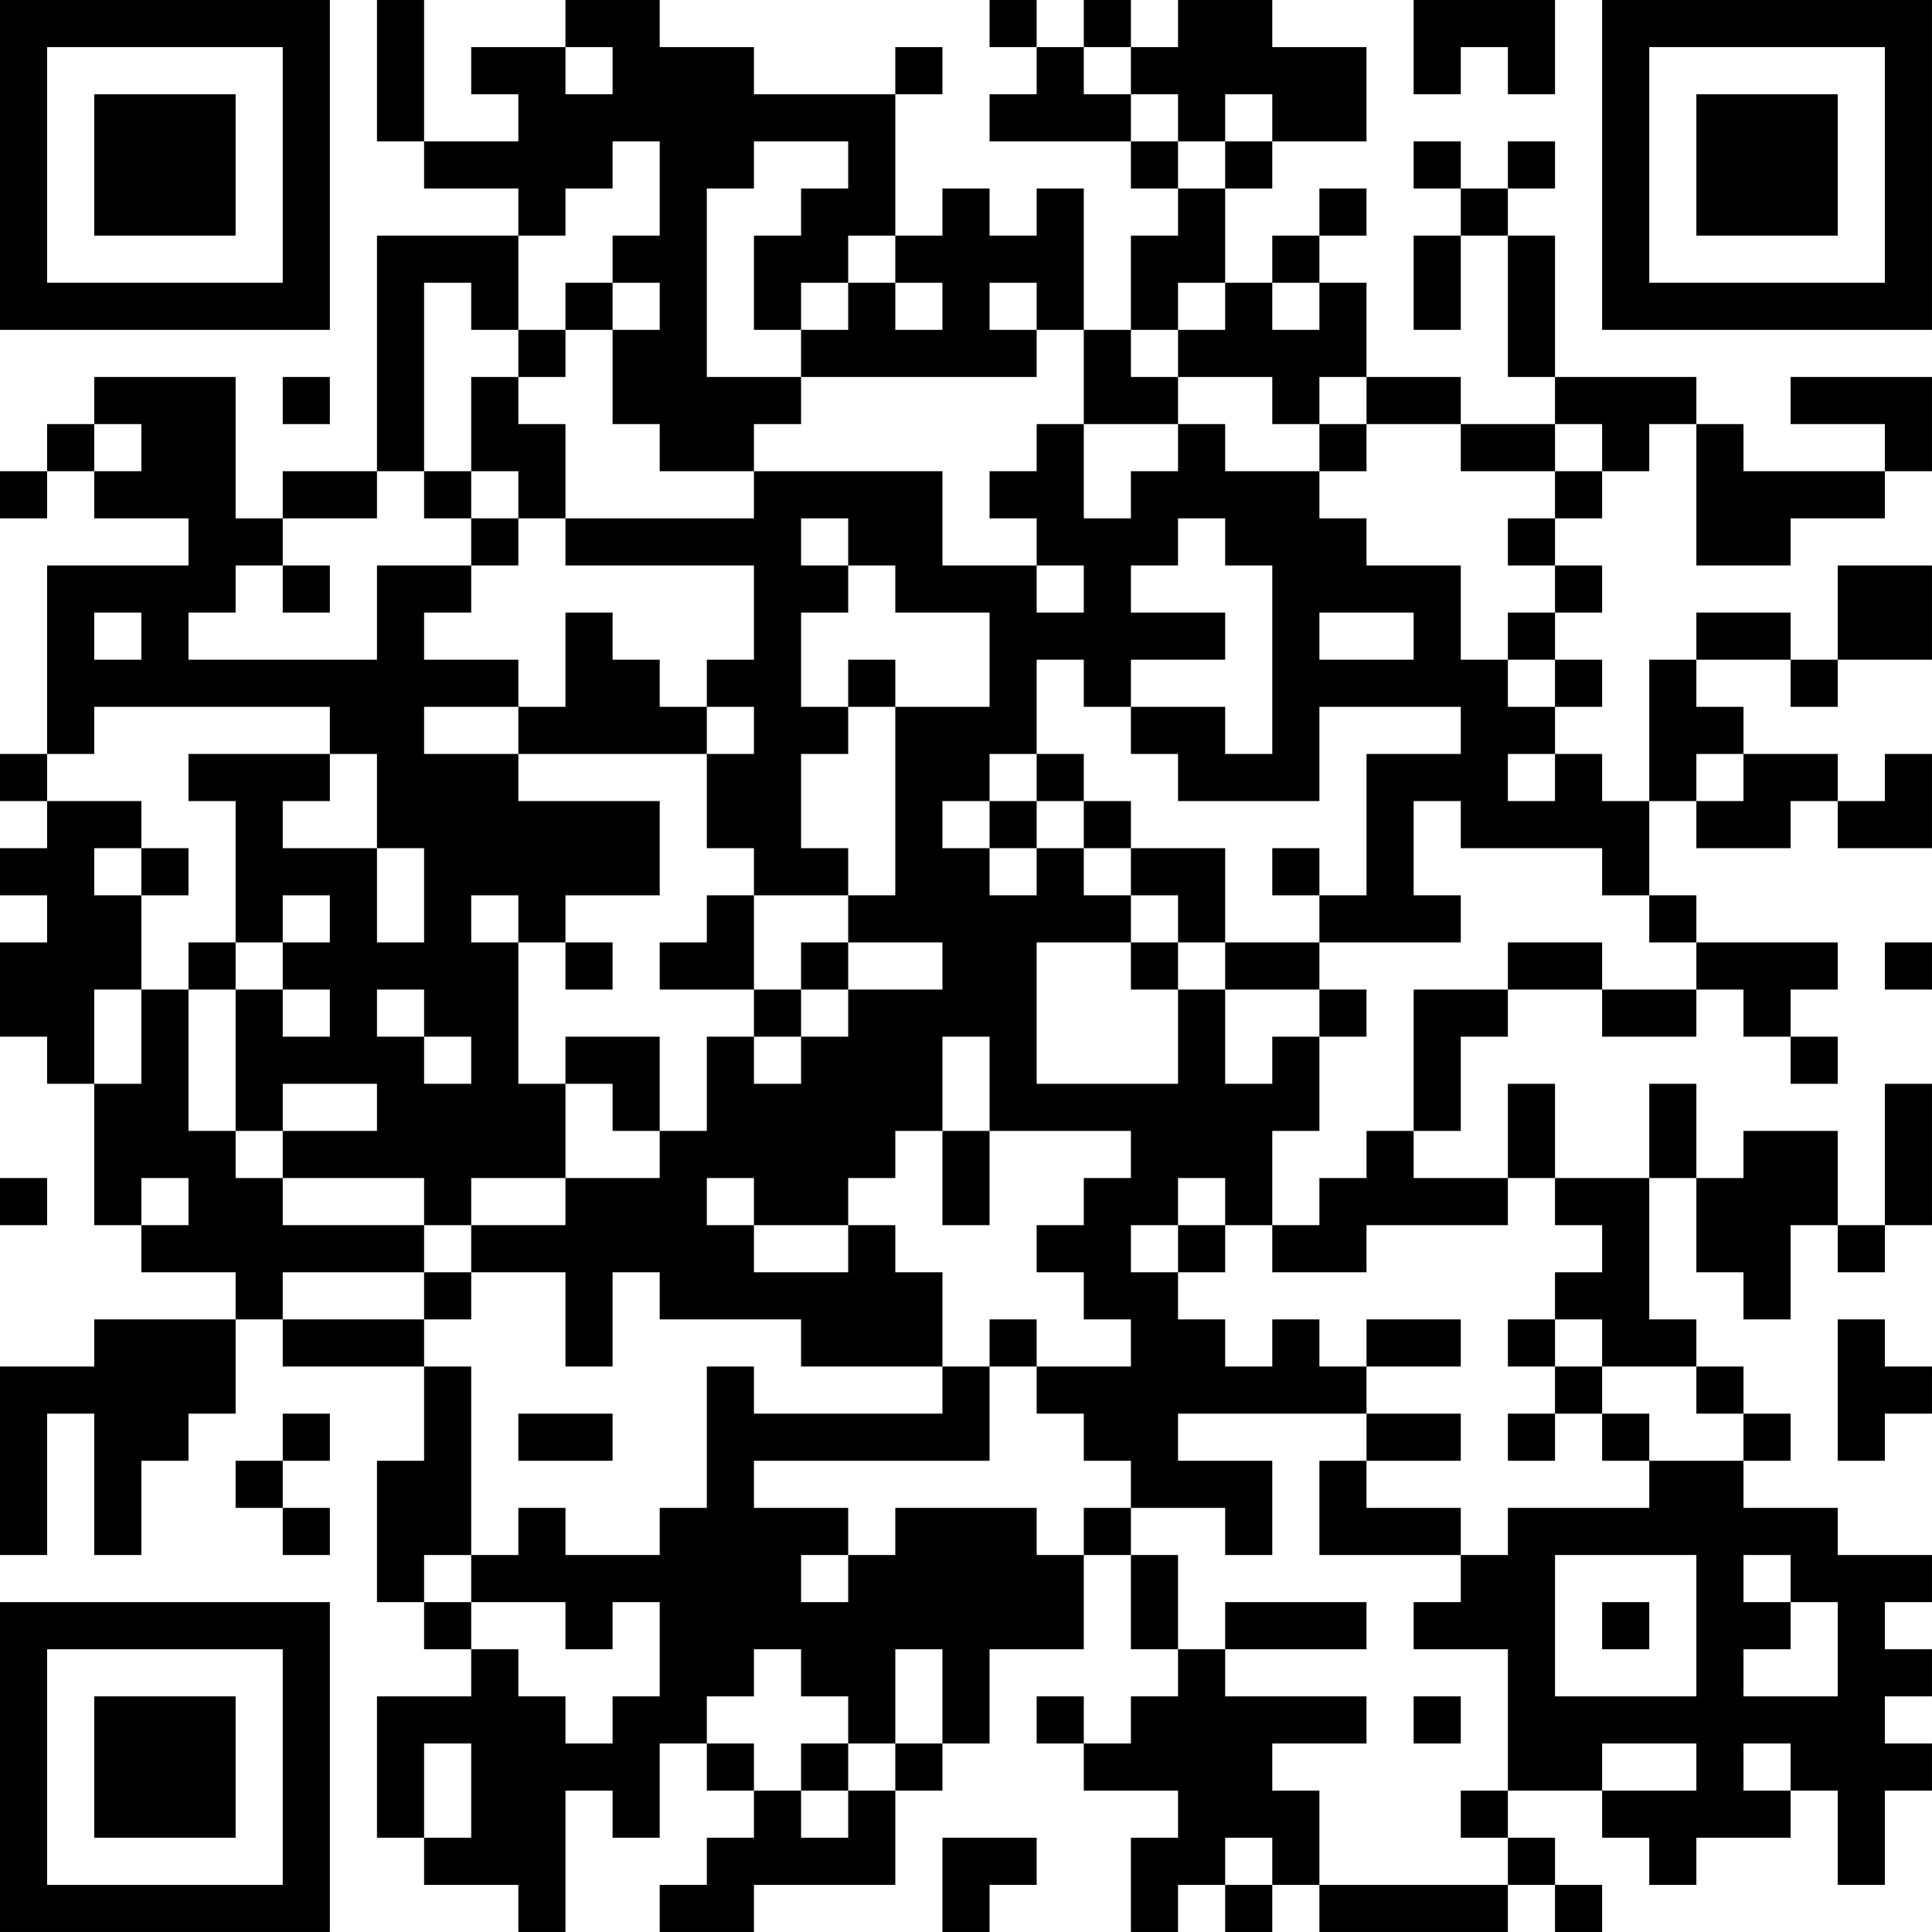<?xml version="1.0" encoding="UTF-8"?>
<svg xmlns="http://www.w3.org/2000/svg" version="1.1" width="200" height="200" viewBox="0 0 200 200"><rect x="0" y="0" width="200" height="200" fill="#ffffff"/><g transform="scale(4.878)"><g transform="translate(0,0)"><path fill-rule="evenodd" d="M8 0L8 3L9 3L9 4L11 4L11 5L8 5L8 10L6 10L6 11L5 11L5 8L2 8L2 9L1 9L1 10L0 10L0 11L1 11L1 10L2 10L2 11L4 11L4 12L1 12L1 16L0 16L0 17L1 17L1 18L0 18L0 19L1 19L1 20L0 20L0 22L1 22L1 23L2 23L2 26L3 26L3 27L5 27L5 28L2 28L2 29L0 29L0 33L1 33L1 30L2 30L2 33L3 33L3 31L4 31L4 30L5 30L5 28L6 28L6 29L9 29L9 31L8 31L8 34L9 34L9 35L10 35L10 36L8 36L8 39L9 39L9 40L11 40L11 41L12 41L12 38L13 38L13 39L14 39L14 37L15 37L15 38L16 38L16 39L15 39L15 40L14 40L14 41L16 41L16 40L19 40L19 38L20 38L20 37L21 37L21 35L23 35L23 33L24 33L24 35L25 35L25 36L24 36L24 37L23 37L23 36L22 36L22 37L23 37L23 38L25 38L25 39L24 39L24 41L25 41L25 40L26 40L26 41L27 41L27 40L28 40L28 41L32 41L32 40L33 40L33 41L34 41L34 40L33 40L33 39L32 39L32 38L34 38L34 39L35 39L35 40L36 40L36 39L38 39L38 38L39 38L39 40L40 40L40 38L41 38L41 37L40 37L40 36L41 36L41 35L40 35L40 34L41 34L41 33L39 33L39 32L37 32L37 31L38 31L38 30L37 30L37 29L36 29L36 28L35 28L35 25L36 25L36 27L37 27L37 28L38 28L38 26L39 26L39 27L40 27L40 26L41 26L41 23L40 23L40 26L39 26L39 24L37 24L37 25L36 25L36 23L35 23L35 25L33 25L33 23L32 23L32 25L30 25L30 24L31 24L31 22L32 22L32 21L34 21L34 22L36 22L36 21L37 21L37 22L38 22L38 23L39 23L39 22L38 22L38 21L39 21L39 20L36 20L36 19L35 19L35 17L36 17L36 18L38 18L38 17L39 17L39 18L41 18L41 16L40 16L40 17L39 17L39 16L37 16L37 15L36 15L36 14L38 14L38 15L39 15L39 14L41 14L41 12L39 12L39 14L38 14L38 13L36 13L36 14L35 14L35 17L34 17L34 16L33 16L33 15L34 15L34 14L33 14L33 13L34 13L34 12L33 12L33 11L34 11L34 10L35 10L35 9L36 9L36 12L38 12L38 11L40 11L40 10L41 10L41 8L38 8L38 9L40 9L40 10L37 10L37 9L36 9L36 8L33 8L33 5L32 5L32 4L33 4L33 3L32 3L32 4L31 4L31 3L30 3L30 4L31 4L31 5L30 5L30 7L31 7L31 5L32 5L32 8L33 8L33 9L31 9L31 8L29 8L29 6L28 6L28 5L29 5L29 4L28 4L28 5L27 5L27 6L26 6L26 4L27 4L27 3L29 3L29 1L27 1L27 0L25 0L25 1L24 1L24 0L23 0L23 1L22 1L22 0L21 0L21 1L22 1L22 2L21 2L21 3L24 3L24 4L25 4L25 5L24 5L24 7L23 7L23 4L22 4L22 5L21 5L21 4L20 4L20 5L19 5L19 2L20 2L20 1L19 1L19 2L16 2L16 1L14 1L14 0L12 0L12 1L10 1L10 2L11 2L11 3L9 3L9 0ZM30 0L30 2L31 2L31 1L32 1L32 2L33 2L33 0ZM12 1L12 2L13 2L13 1ZM23 1L23 2L24 2L24 3L25 3L25 4L26 4L26 3L27 3L27 2L26 2L26 3L25 3L25 2L24 2L24 1ZM13 3L13 4L12 4L12 5L11 5L11 7L10 7L10 6L9 6L9 10L8 10L8 11L6 11L6 12L5 12L5 13L4 13L4 14L8 14L8 12L10 12L10 13L9 13L9 14L11 14L11 15L9 15L9 16L11 16L11 17L14 17L14 19L12 19L12 20L11 20L11 19L10 19L10 20L11 20L11 23L12 23L12 25L10 25L10 26L9 26L9 25L6 25L6 24L8 24L8 23L6 23L6 24L5 24L5 21L6 21L6 22L7 22L7 21L6 21L6 20L7 20L7 19L6 19L6 20L5 20L5 17L4 17L4 16L7 16L7 17L6 17L6 18L8 18L8 20L9 20L9 18L8 18L8 16L7 16L7 15L2 15L2 16L1 16L1 17L3 17L3 18L2 18L2 19L3 19L3 21L2 21L2 23L3 23L3 21L4 21L4 24L5 24L5 25L6 25L6 26L9 26L9 27L6 27L6 28L9 28L9 29L10 29L10 33L9 33L9 34L10 34L10 35L11 35L11 36L12 36L12 37L13 37L13 36L14 36L14 34L13 34L13 35L12 35L12 34L10 34L10 33L11 33L11 32L12 32L12 33L14 33L14 32L15 32L15 29L16 29L16 30L20 30L20 29L21 29L21 31L16 31L16 32L18 32L18 33L17 33L17 34L18 34L18 33L19 33L19 32L22 32L22 33L23 33L23 32L24 32L24 33L25 33L25 35L26 35L26 36L29 36L29 37L27 37L27 38L28 38L28 40L32 40L32 39L31 39L31 38L32 38L32 35L30 35L30 34L31 34L31 33L32 33L32 32L35 32L35 31L37 31L37 30L36 30L36 29L34 29L34 28L33 28L33 27L34 27L34 26L33 26L33 25L32 25L32 26L29 26L29 27L27 27L27 26L28 26L28 25L29 25L29 24L30 24L30 21L32 21L32 20L34 20L34 21L36 21L36 20L35 20L35 19L34 19L34 18L31 18L31 17L30 17L30 19L31 19L31 20L28 20L28 19L29 19L29 16L31 16L31 15L28 15L28 17L25 17L25 16L24 16L24 15L26 15L26 16L27 16L27 12L26 12L26 11L25 11L25 12L24 12L24 13L26 13L26 14L24 14L24 15L23 15L23 14L22 14L22 16L21 16L21 17L20 17L20 18L21 18L21 19L22 19L22 18L23 18L23 19L24 19L24 20L22 20L22 23L25 23L25 21L26 21L26 23L27 23L27 22L28 22L28 24L27 24L27 26L26 26L26 25L25 25L25 26L24 26L24 27L25 27L25 28L26 28L26 29L27 29L27 28L28 28L28 29L29 29L29 30L25 30L25 31L27 31L27 33L26 33L26 32L24 32L24 31L23 31L23 30L22 30L22 29L24 29L24 28L23 28L23 27L22 27L22 26L23 26L23 25L24 25L24 24L21 24L21 22L20 22L20 24L19 24L19 25L18 25L18 26L16 26L16 25L15 25L15 26L16 26L16 27L18 27L18 26L19 26L19 27L20 27L20 29L17 29L17 28L14 28L14 27L13 27L13 29L12 29L12 27L10 27L10 26L12 26L12 25L14 25L14 24L15 24L15 22L16 22L16 23L17 23L17 22L18 22L18 21L20 21L20 20L18 20L18 19L19 19L19 15L21 15L21 13L19 13L19 12L18 12L18 11L17 11L17 12L18 12L18 13L17 13L17 15L18 15L18 16L17 16L17 18L18 18L18 19L16 19L16 18L15 18L15 16L16 16L16 15L15 15L15 14L16 14L16 12L12 12L12 11L16 11L16 10L20 10L20 12L22 12L22 13L23 13L23 12L22 12L22 11L21 11L21 10L22 10L22 9L23 9L23 11L24 11L24 10L25 10L25 9L26 9L26 10L28 10L28 11L29 11L29 12L31 12L31 14L32 14L32 15L33 15L33 14L32 14L32 13L33 13L33 12L32 12L32 11L33 11L33 10L34 10L34 9L33 9L33 10L31 10L31 9L29 9L29 8L28 8L28 9L27 9L27 8L25 8L25 7L26 7L26 6L25 6L25 7L24 7L24 8L25 8L25 9L23 9L23 7L22 7L22 6L21 6L21 7L22 7L22 8L17 8L17 7L18 7L18 6L19 6L19 7L20 7L20 6L19 6L19 5L18 5L18 6L17 6L17 7L16 7L16 5L17 5L17 4L18 4L18 3L16 3L16 4L15 4L15 8L17 8L17 9L16 9L16 10L14 10L14 9L13 9L13 7L14 7L14 6L13 6L13 5L14 5L14 3ZM12 6L12 7L11 7L11 8L10 8L10 10L9 10L9 11L10 11L10 12L11 12L11 11L12 11L12 9L11 9L11 8L12 8L12 7L13 7L13 6ZM27 6L27 7L28 7L28 6ZM6 8L6 9L7 9L7 8ZM2 9L2 10L3 10L3 9ZM28 9L28 10L29 10L29 9ZM10 10L10 11L11 11L11 10ZM6 12L6 13L7 13L7 12ZM2 13L2 14L3 14L3 13ZM12 13L12 15L11 15L11 16L15 16L15 15L14 15L14 14L13 14L13 13ZM28 13L28 14L30 14L30 13ZM18 14L18 15L19 15L19 14ZM22 16L22 17L21 17L21 18L22 18L22 17L23 17L23 18L24 18L24 19L25 19L25 20L24 20L24 21L25 21L25 20L26 20L26 21L28 21L28 22L29 22L29 21L28 21L28 20L26 20L26 18L24 18L24 17L23 17L23 16ZM32 16L32 17L33 17L33 16ZM36 16L36 17L37 17L37 16ZM3 18L3 19L4 19L4 18ZM27 18L27 19L28 19L28 18ZM15 19L15 20L14 20L14 21L16 21L16 22L17 22L17 21L18 21L18 20L17 20L17 21L16 21L16 19ZM4 20L4 21L5 21L5 20ZM12 20L12 21L13 21L13 20ZM40 20L40 21L41 21L41 20ZM8 21L8 22L9 22L9 23L10 23L10 22L9 22L9 21ZM12 22L12 23L13 23L13 24L14 24L14 22ZM20 24L20 26L21 26L21 24ZM0 25L0 26L1 26L1 25ZM3 25L3 26L4 26L4 25ZM25 26L25 27L26 27L26 26ZM9 27L9 28L10 28L10 27ZM21 28L21 29L22 29L22 28ZM29 28L29 29L31 29L31 28ZM32 28L32 29L33 29L33 30L32 30L32 31L33 31L33 30L34 30L34 31L35 31L35 30L34 30L34 29L33 29L33 28ZM39 28L39 31L40 31L40 30L41 30L41 29L40 29L40 28ZM6 30L6 31L5 31L5 32L6 32L6 33L7 33L7 32L6 32L6 31L7 31L7 30ZM11 30L11 31L13 31L13 30ZM29 30L29 31L28 31L28 33L31 33L31 32L29 32L29 31L31 31L31 30ZM33 33L33 36L36 36L36 33ZM37 33L37 34L38 34L38 35L37 35L37 36L39 36L39 34L38 34L38 33ZM26 34L26 35L29 35L29 34ZM34 34L34 35L35 35L35 34ZM16 35L16 36L15 36L15 37L16 37L16 38L17 38L17 39L18 39L18 38L19 38L19 37L20 37L20 35L19 35L19 37L18 37L18 36L17 36L17 35ZM30 36L30 37L31 37L31 36ZM9 37L9 39L10 39L10 37ZM17 37L17 38L18 38L18 37ZM34 37L34 38L36 38L36 37ZM37 37L37 38L38 38L38 37ZM20 39L20 41L21 41L21 40L22 40L22 39ZM26 39L26 40L27 40L27 39ZM0 0L0 7L7 7L7 0ZM1 1L1 6L6 6L6 1ZM2 2L2 5L5 5L5 2ZM34 0L34 7L41 7L41 0ZM35 1L35 6L40 6L40 1ZM36 2L36 5L39 5L39 2ZM0 34L0 41L7 41L7 34ZM1 35L1 40L6 40L6 35ZM2 36L2 39L5 39L5 36Z" fill="#000000"/></g></g></svg>
